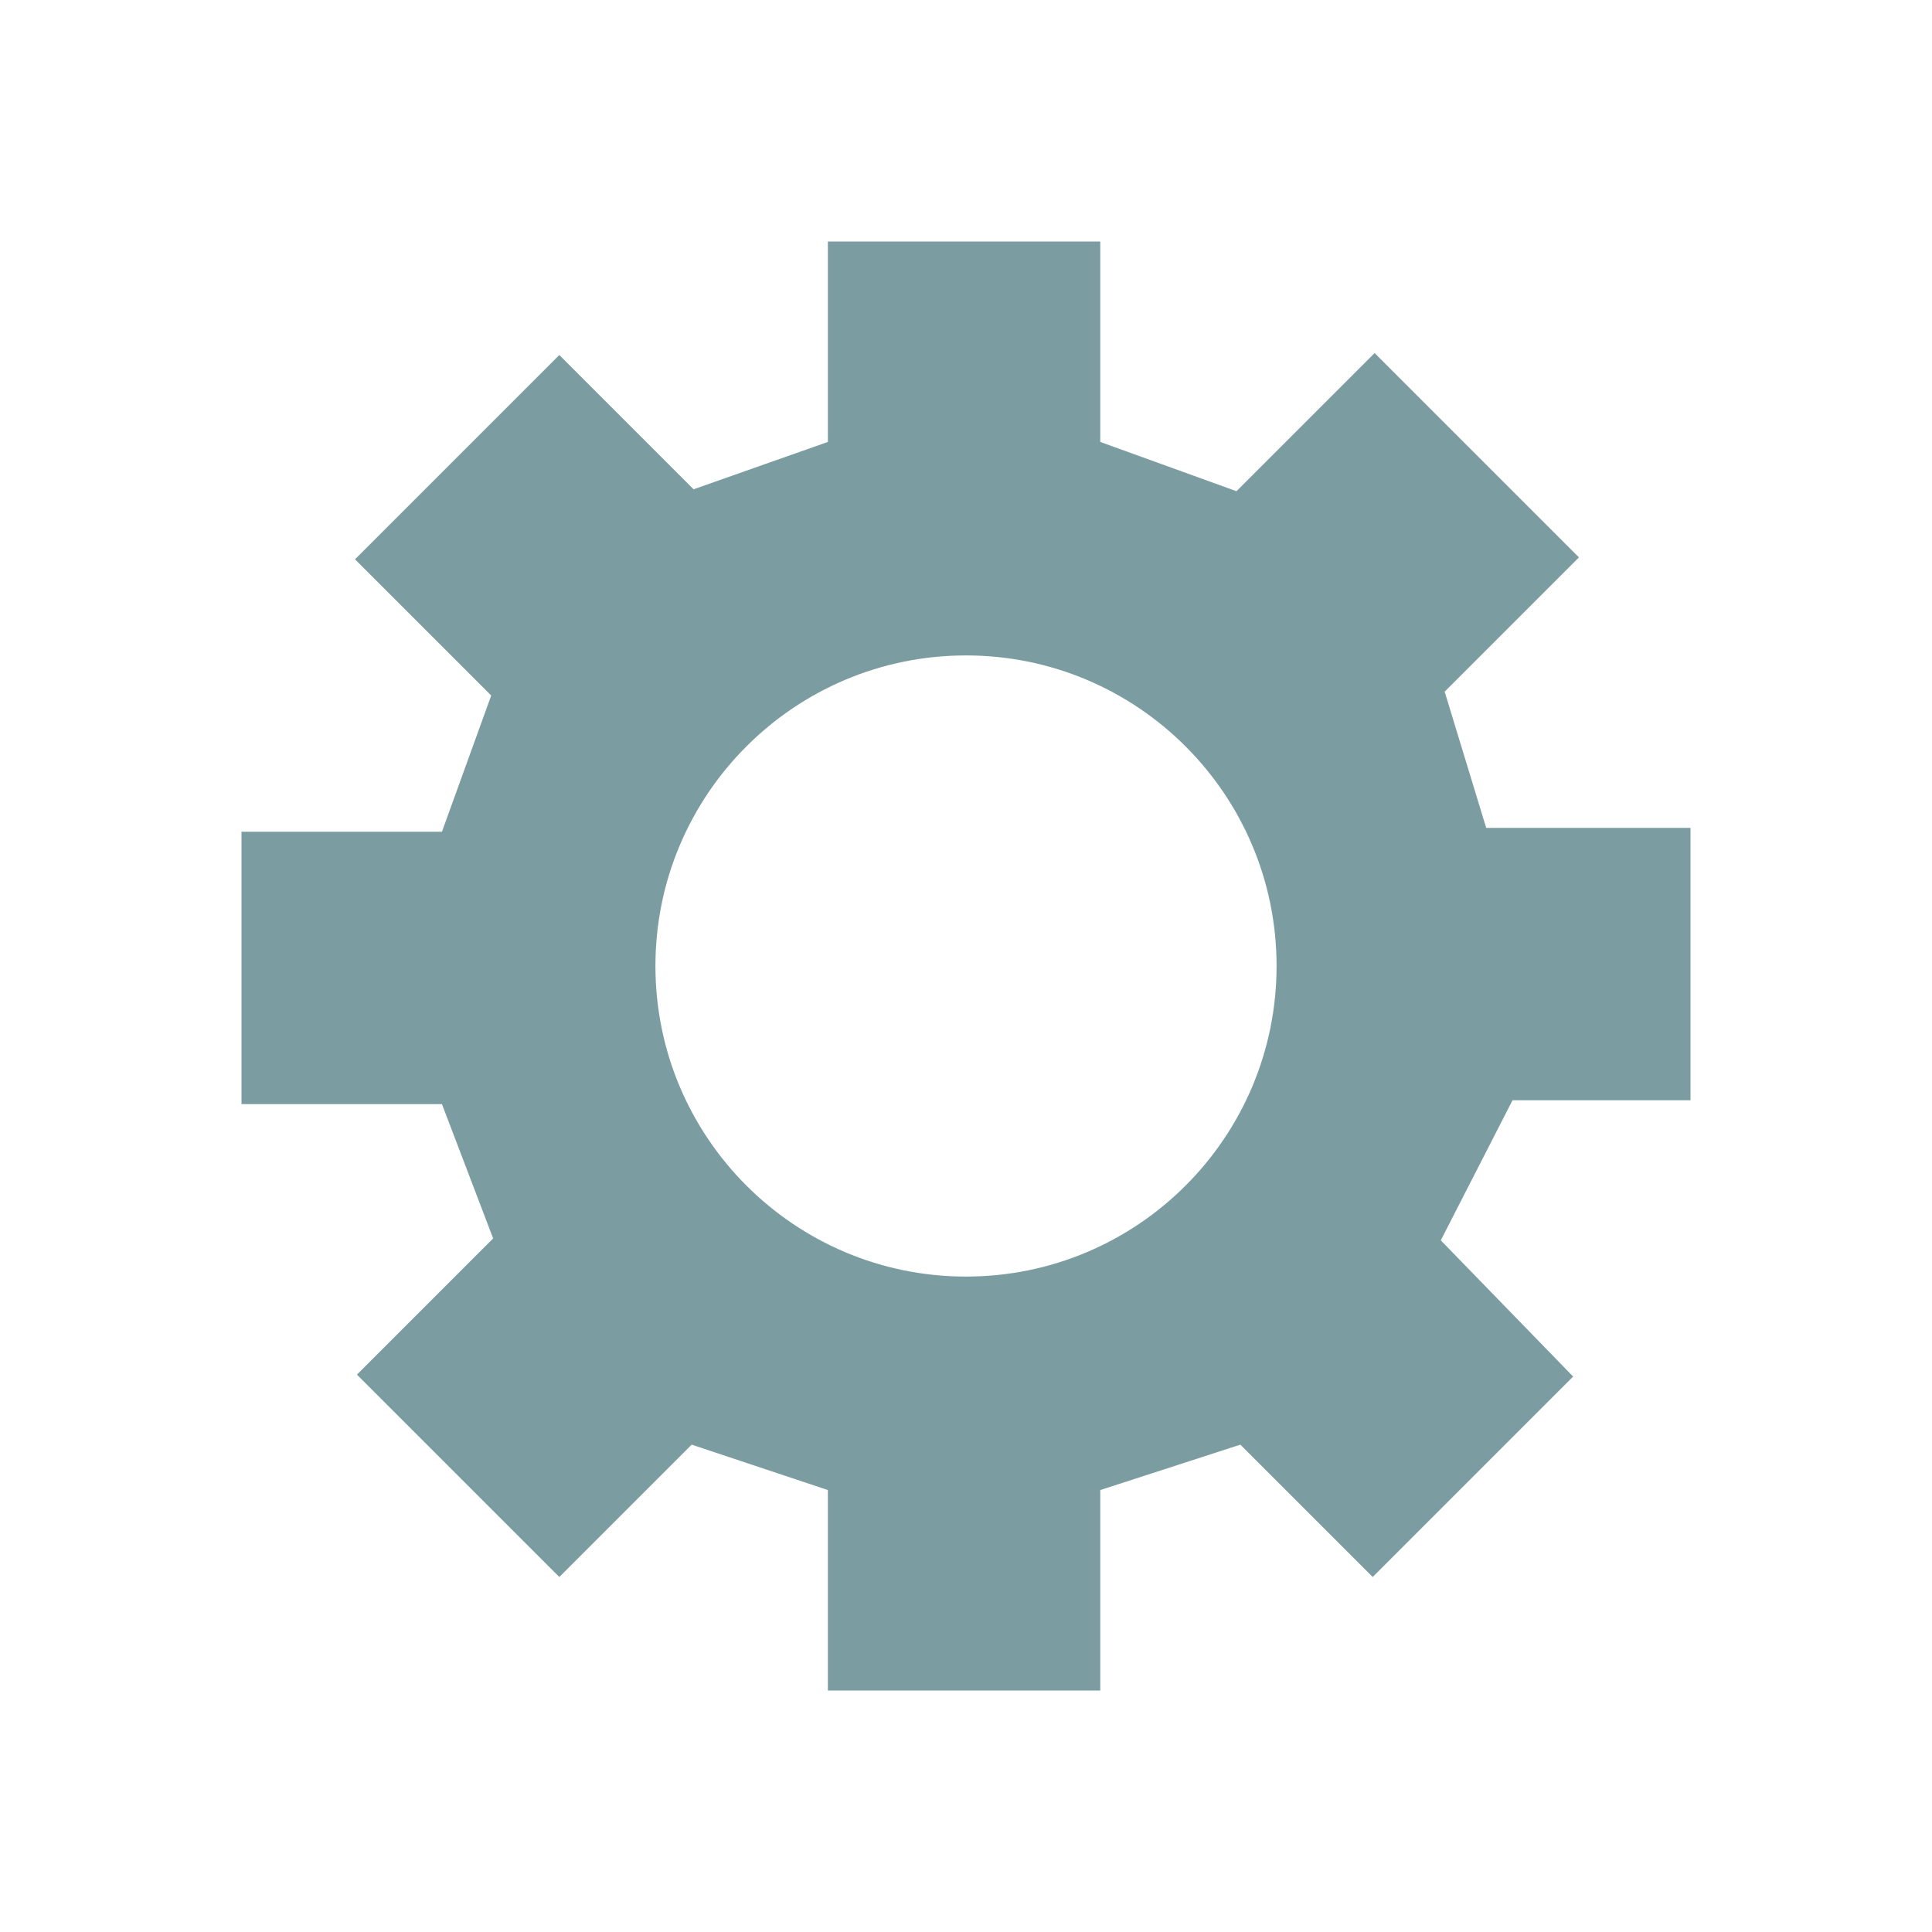 <svg viewBox="0 0 8 8" xmlns="http://www.w3.org/2000/svg">
  <path d="M3.428 1h1.128v.83l.564.204.572-.572.846.846-.556.556.172.564H7v1.128h-.737l-.297.58.548.564-.83.83-.548-.548-.58.188V7H3.428v-.83l-.564-.188-.548.548-.838-.838.564-.564-.212-.556H1V3.444h.83l.204-.564-.564-.564.846-.846.556.556.556-.196V1zM4 5.286c.71 0 1.286-.576 1.286-1.286 0-.71-.576-1.286-1.286-1.286-.71 0-1.286.576-1.286 1.286 0 .71.576 1.286 1.286 1.286z" fill="#7B9DA1" fill-rule="evenodd"/>
</svg>
